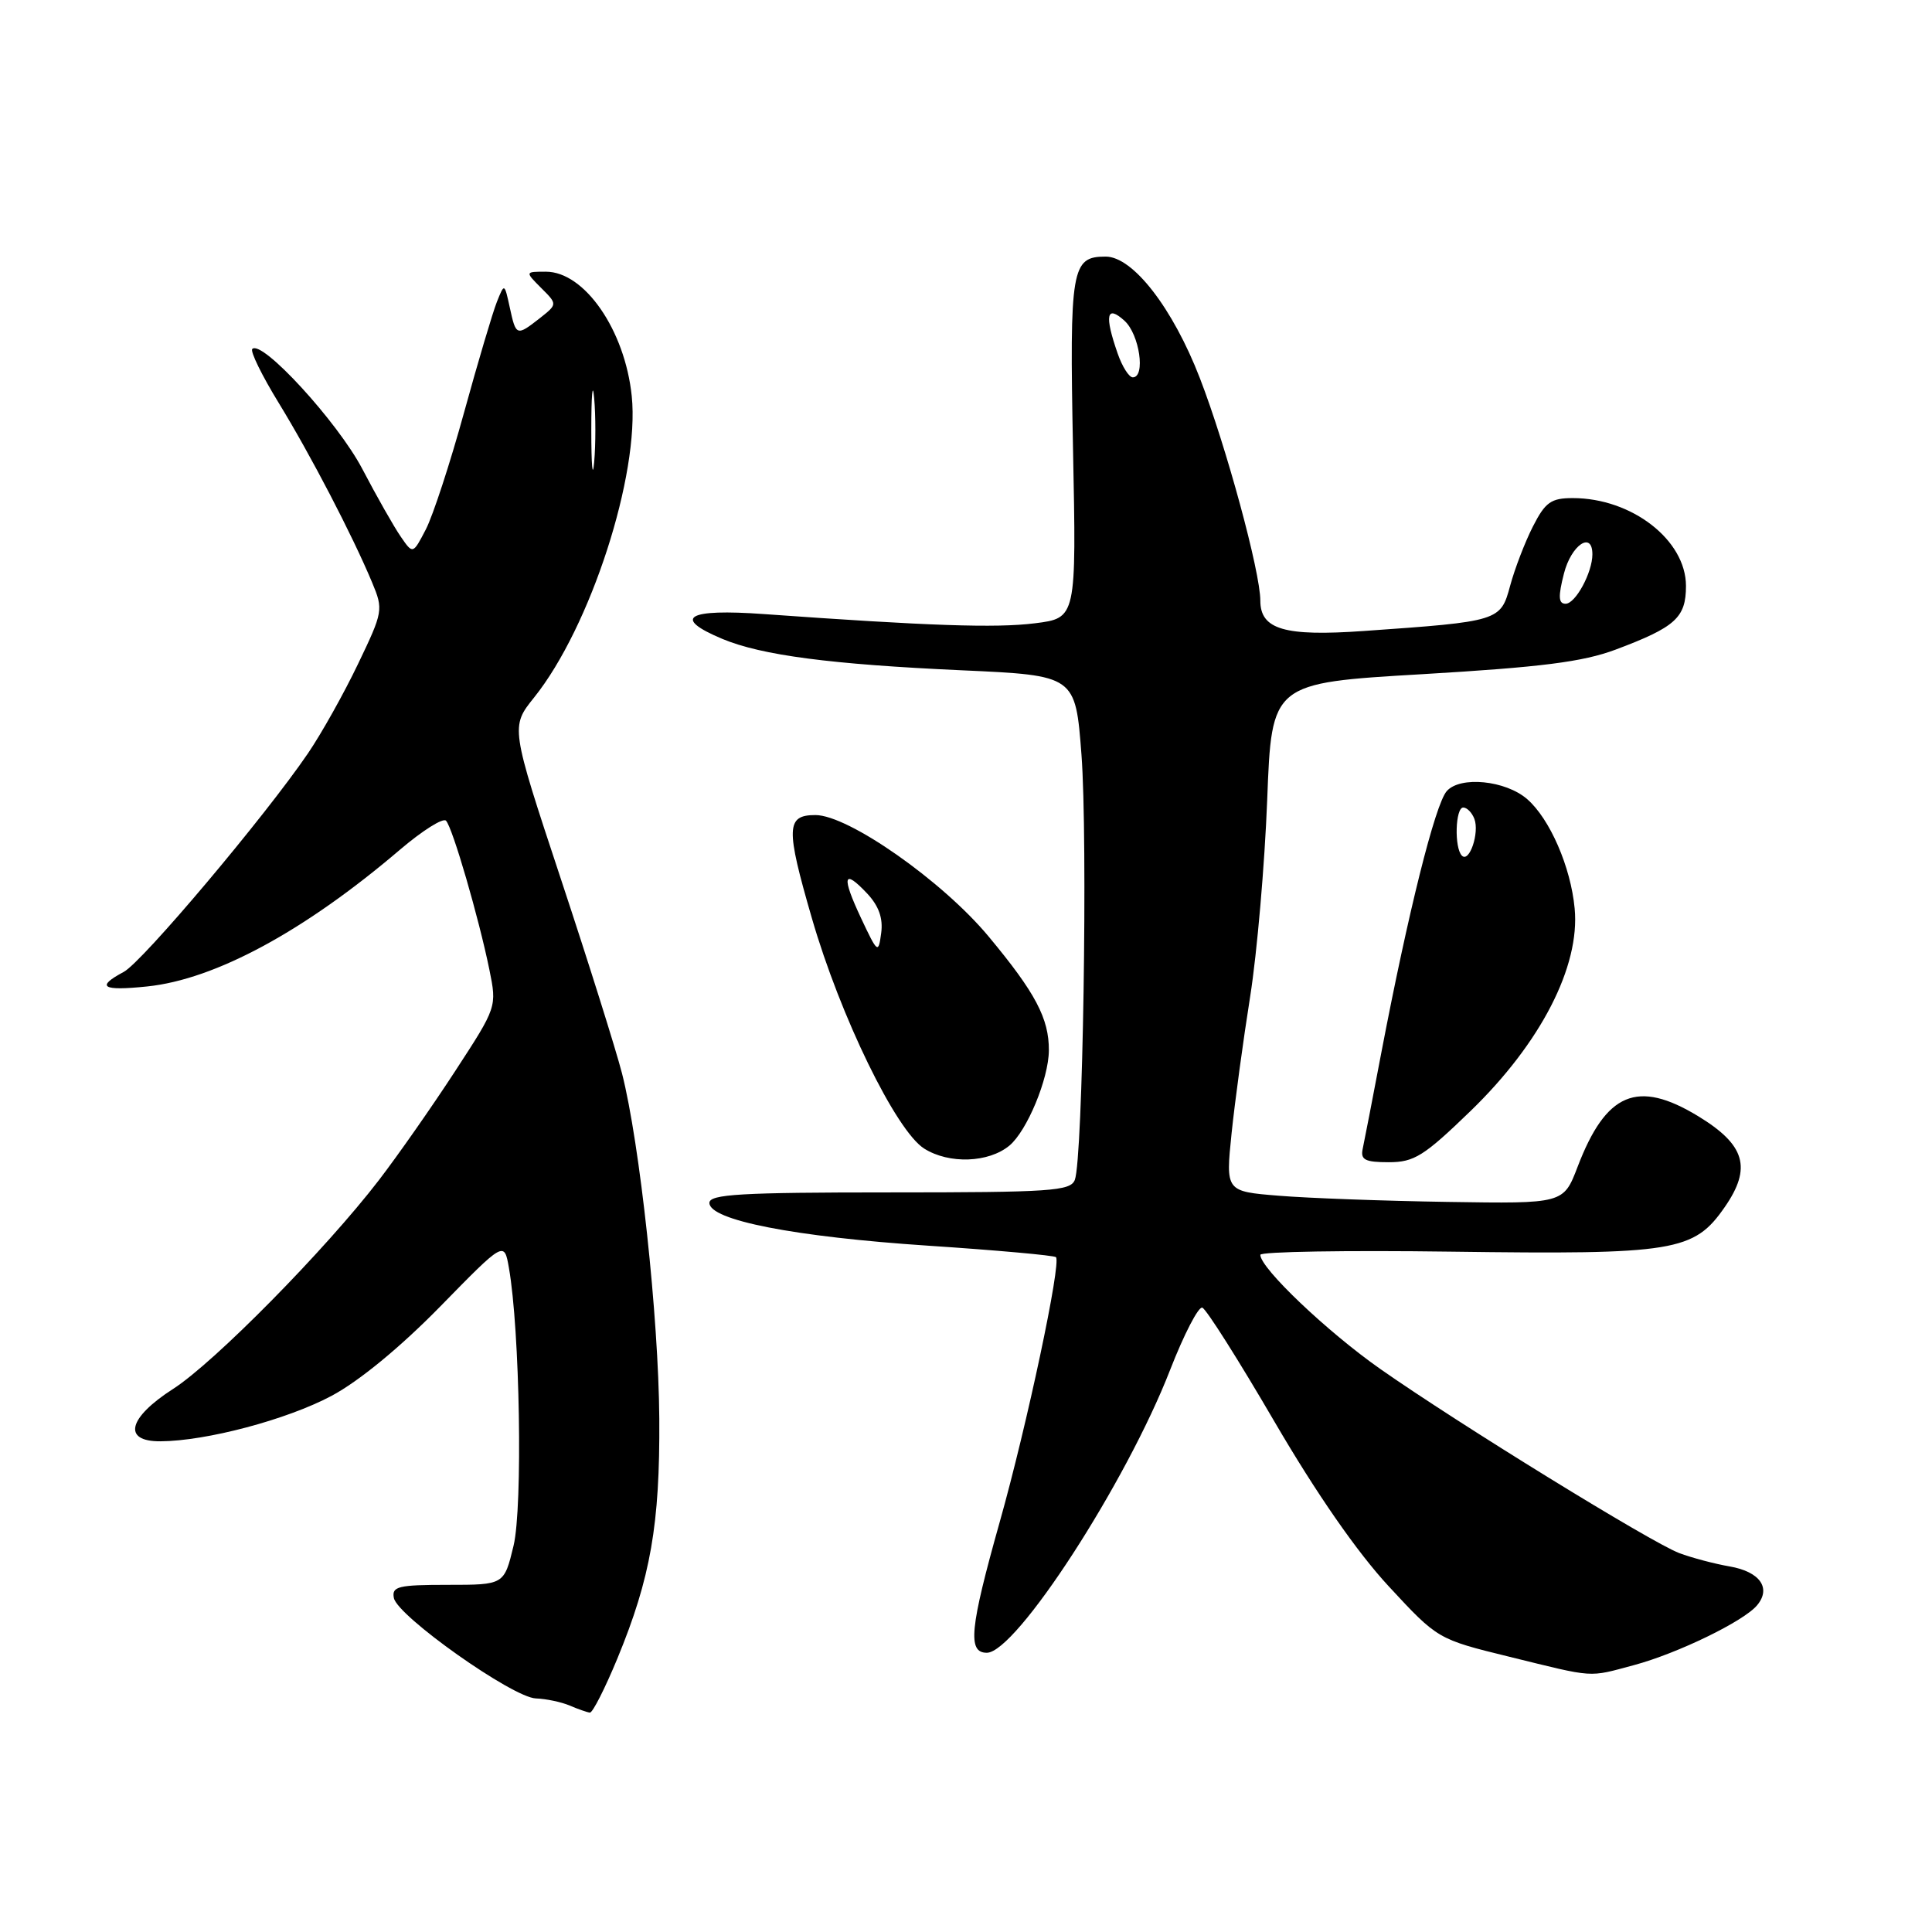 <?xml version="1.0" encoding="UTF-8" standalone="no"?>
<!DOCTYPE svg PUBLIC "-//W3C//DTD SVG 1.1//EN" "http://www.w3.org/Graphics/SVG/1.1/DTD/svg11.dtd" >
<svg xmlns="http://www.w3.org/2000/svg" xmlns:xlink="http://www.w3.org/1999/xlink" version="1.1" viewBox="0 0 256 256">
 <g >
 <path fill="currentColor"
d=" M 81.81 219.75 C 86.21 209.08 87.45 202.00 87.36 188.00 C 87.27 174.54 84.78 151.50 82.42 142.23 C 81.61 139.08 77.96 127.46 74.30 116.41 C 67.65 96.31 67.65 96.31 70.78 92.41 C 78.24 83.10 84.78 62.89 83.71 52.49 C 82.81 43.75 77.46 36.00 72.33 36.00 C 69.56 36.00 69.56 36.00 71.71 38.16 C 73.87 40.31 73.87 40.31 71.53 42.16 C 68.45 44.57 68.37 44.54 67.55 40.75 C 66.84 37.50 66.84 37.50 65.84 40.00 C 65.29 41.38 63.33 47.97 61.49 54.66 C 59.65 61.35 57.37 68.32 56.43 70.14 C 54.71 73.45 54.71 73.45 53.11 71.12 C 52.22 69.84 49.92 65.79 48.00 62.12 C 44.73 55.90 34.70 44.96 33.43 46.24 C 33.13 46.54 34.70 49.75 36.92 53.37 C 41.17 60.31 46.72 70.98 49.31 77.19 C 50.81 80.78 50.76 81.06 47.44 87.98 C 45.57 91.89 42.59 97.20 40.83 99.79 C 35.13 108.17 18.87 127.46 16.40 128.78 C 12.65 130.78 13.53 131.33 19.50 130.71 C 28.52 129.78 40.37 123.37 53.01 112.58 C 55.97 110.06 58.71 108.33 59.10 108.75 C 59.97 109.66 63.45 121.65 64.84 128.46 C 65.85 133.43 65.85 133.43 60.29 141.96 C 57.23 146.66 52.69 153.14 50.21 156.37 C 43.12 165.60 28.39 180.54 22.95 184.03 C 16.96 187.87 16.19 191.01 21.25 190.98 C 27.32 190.95 38.02 188.11 43.93 184.96 C 47.57 183.02 53.05 178.51 58.31 173.14 C 66.81 164.45 66.81 164.45 67.43 167.98 C 68.89 176.21 69.28 199.68 68.05 204.81 C 66.80 210.00 66.80 210.00 59.33 210.00 C 52.76 210.00 51.89 210.21 52.19 211.74 C 52.65 214.14 67.92 224.94 71.00 225.05 C 72.38 225.10 74.40 225.53 75.50 226.00 C 76.60 226.47 77.80 226.89 78.16 226.93 C 78.52 226.97 80.16 223.74 81.81 219.75 Z  M 216.50 220.64 C 222.28 219.09 231.08 214.82 232.83 212.70 C 234.73 210.42 233.19 208.25 229.18 207.56 C 227.16 207.21 224.15 206.41 222.50 205.79 C 218.82 204.40 193.28 188.67 182.93 181.42 C 175.88 176.48 167.00 168.04 167.00 166.27 C 167.00 165.85 178.38 165.66 192.28 165.85 C 221.94 166.25 224.45 165.84 228.54 159.94 C 232.15 154.73 231.26 151.70 225.00 147.89 C 216.96 143.01 212.81 144.75 209.04 154.61 C 207.17 159.50 207.17 159.50 191.84 159.26 C 183.40 159.13 173.33 158.76 169.45 158.44 C 162.40 157.87 162.40 157.87 163.19 150.18 C 163.63 145.96 164.74 137.78 165.66 132.00 C 166.57 126.22 167.58 114.53 167.91 106.00 C 168.50 90.50 168.50 90.50 188.51 89.33 C 204.22 88.40 209.71 87.71 214.07 86.08 C 222.01 83.10 223.40 81.85 223.40 77.64 C 223.40 71.57 216.23 66.00 208.40 66.00 C 205.52 66.00 204.76 66.54 203.12 69.76 C 202.07 71.82 200.71 75.36 200.10 77.62 C 198.84 82.30 198.67 82.35 180.70 83.61 C 170.21 84.35 167.00 83.41 167.00 79.59 C 167.00 75.79 162.48 59.14 158.99 50.11 C 155.40 40.82 150.12 34.00 146.51 34.00 C 141.97 34.00 141.71 35.49 142.18 59.46 C 142.63 81.90 142.63 81.90 137.12 82.59 C 131.94 83.24 123.02 82.93 101.25 81.37 C 91.03 80.63 88.99 81.84 95.72 84.66 C 100.93 86.83 110.04 88.03 127.50 88.82 C 142.50 89.50 142.50 89.50 143.30 100.00 C 144.15 111.19 143.49 153.55 142.42 156.34 C 141.85 157.82 139.25 158.00 117.89 158.00 C 98.17 158.00 94.00 158.24 94.00 159.39 C 94.00 161.68 105.25 163.88 122.99 165.06 C 132.07 165.66 139.68 166.35 139.92 166.58 C 140.65 167.32 136.09 188.84 132.46 201.70 C 128.50 215.78 128.18 219.00 130.76 219.00 C 134.63 219.00 149.24 196.46 155.05 181.51 C 156.88 176.81 158.80 173.10 159.31 173.27 C 159.83 173.44 164.13 180.24 168.87 188.37 C 174.42 197.88 179.82 205.67 184.00 210.18 C 190.50 217.20 190.50 217.20 200.00 219.53 C 211.46 222.35 210.37 222.28 216.50 220.64 Z  M 133.75 151.80 C 136.08 149.86 138.95 142.96 138.98 139.20 C 139.01 134.96 137.20 131.54 130.98 124.07 C 124.87 116.73 112.41 108.00 108.05 108.00 C 104.16 108.00 104.10 109.67 107.57 121.64 C 111.35 134.70 118.74 149.86 122.47 152.20 C 125.77 154.27 130.99 154.08 133.75 151.80 Z  M 194.87 147.20 C 204.17 138.19 209.38 128.05 208.65 120.38 C 208.14 114.88 205.36 108.50 202.36 105.89 C 199.50 103.40 193.48 102.80 191.70 104.83 C 190.16 106.58 186.57 120.97 183.03 139.50 C 181.88 145.55 180.77 151.29 180.56 152.25 C 180.26 153.68 180.89 154.00 184.02 154.00 C 187.39 154.00 188.68 153.19 194.87 147.20 Z  M 78.35 57.00 C 78.35 52.33 78.52 50.41 78.73 52.75 C 78.94 55.09 78.94 58.91 78.73 61.25 C 78.52 63.59 78.35 61.67 78.35 57.00 Z  M 207.23 76.00 C 208.19 72.21 211.00 70.31 211.00 73.45 C 211.00 75.87 208.76 80.00 207.45 80.00 C 206.50 80.00 206.45 79.05 207.23 76.00 Z  M 148.10 46.85 C 146.32 41.76 146.62 40.34 149.00 42.50 C 150.99 44.30 151.82 50.00 150.10 50.00 C 149.60 50.00 148.70 48.58 148.10 46.85 Z  M 114.10 121.67 C 111.47 116.07 111.73 115.02 114.91 118.40 C 116.45 120.05 117.03 121.68 116.76 123.65 C 116.39 126.40 116.29 126.32 114.10 121.67 Z  M 193.71 113.38 C 192.68 112.35 192.84 107.00 193.89 107.00 C 194.38 107.00 195.04 107.67 195.36 108.50 C 196.06 110.33 194.70 114.37 193.71 113.38 Z "/>
</g>
</svg>